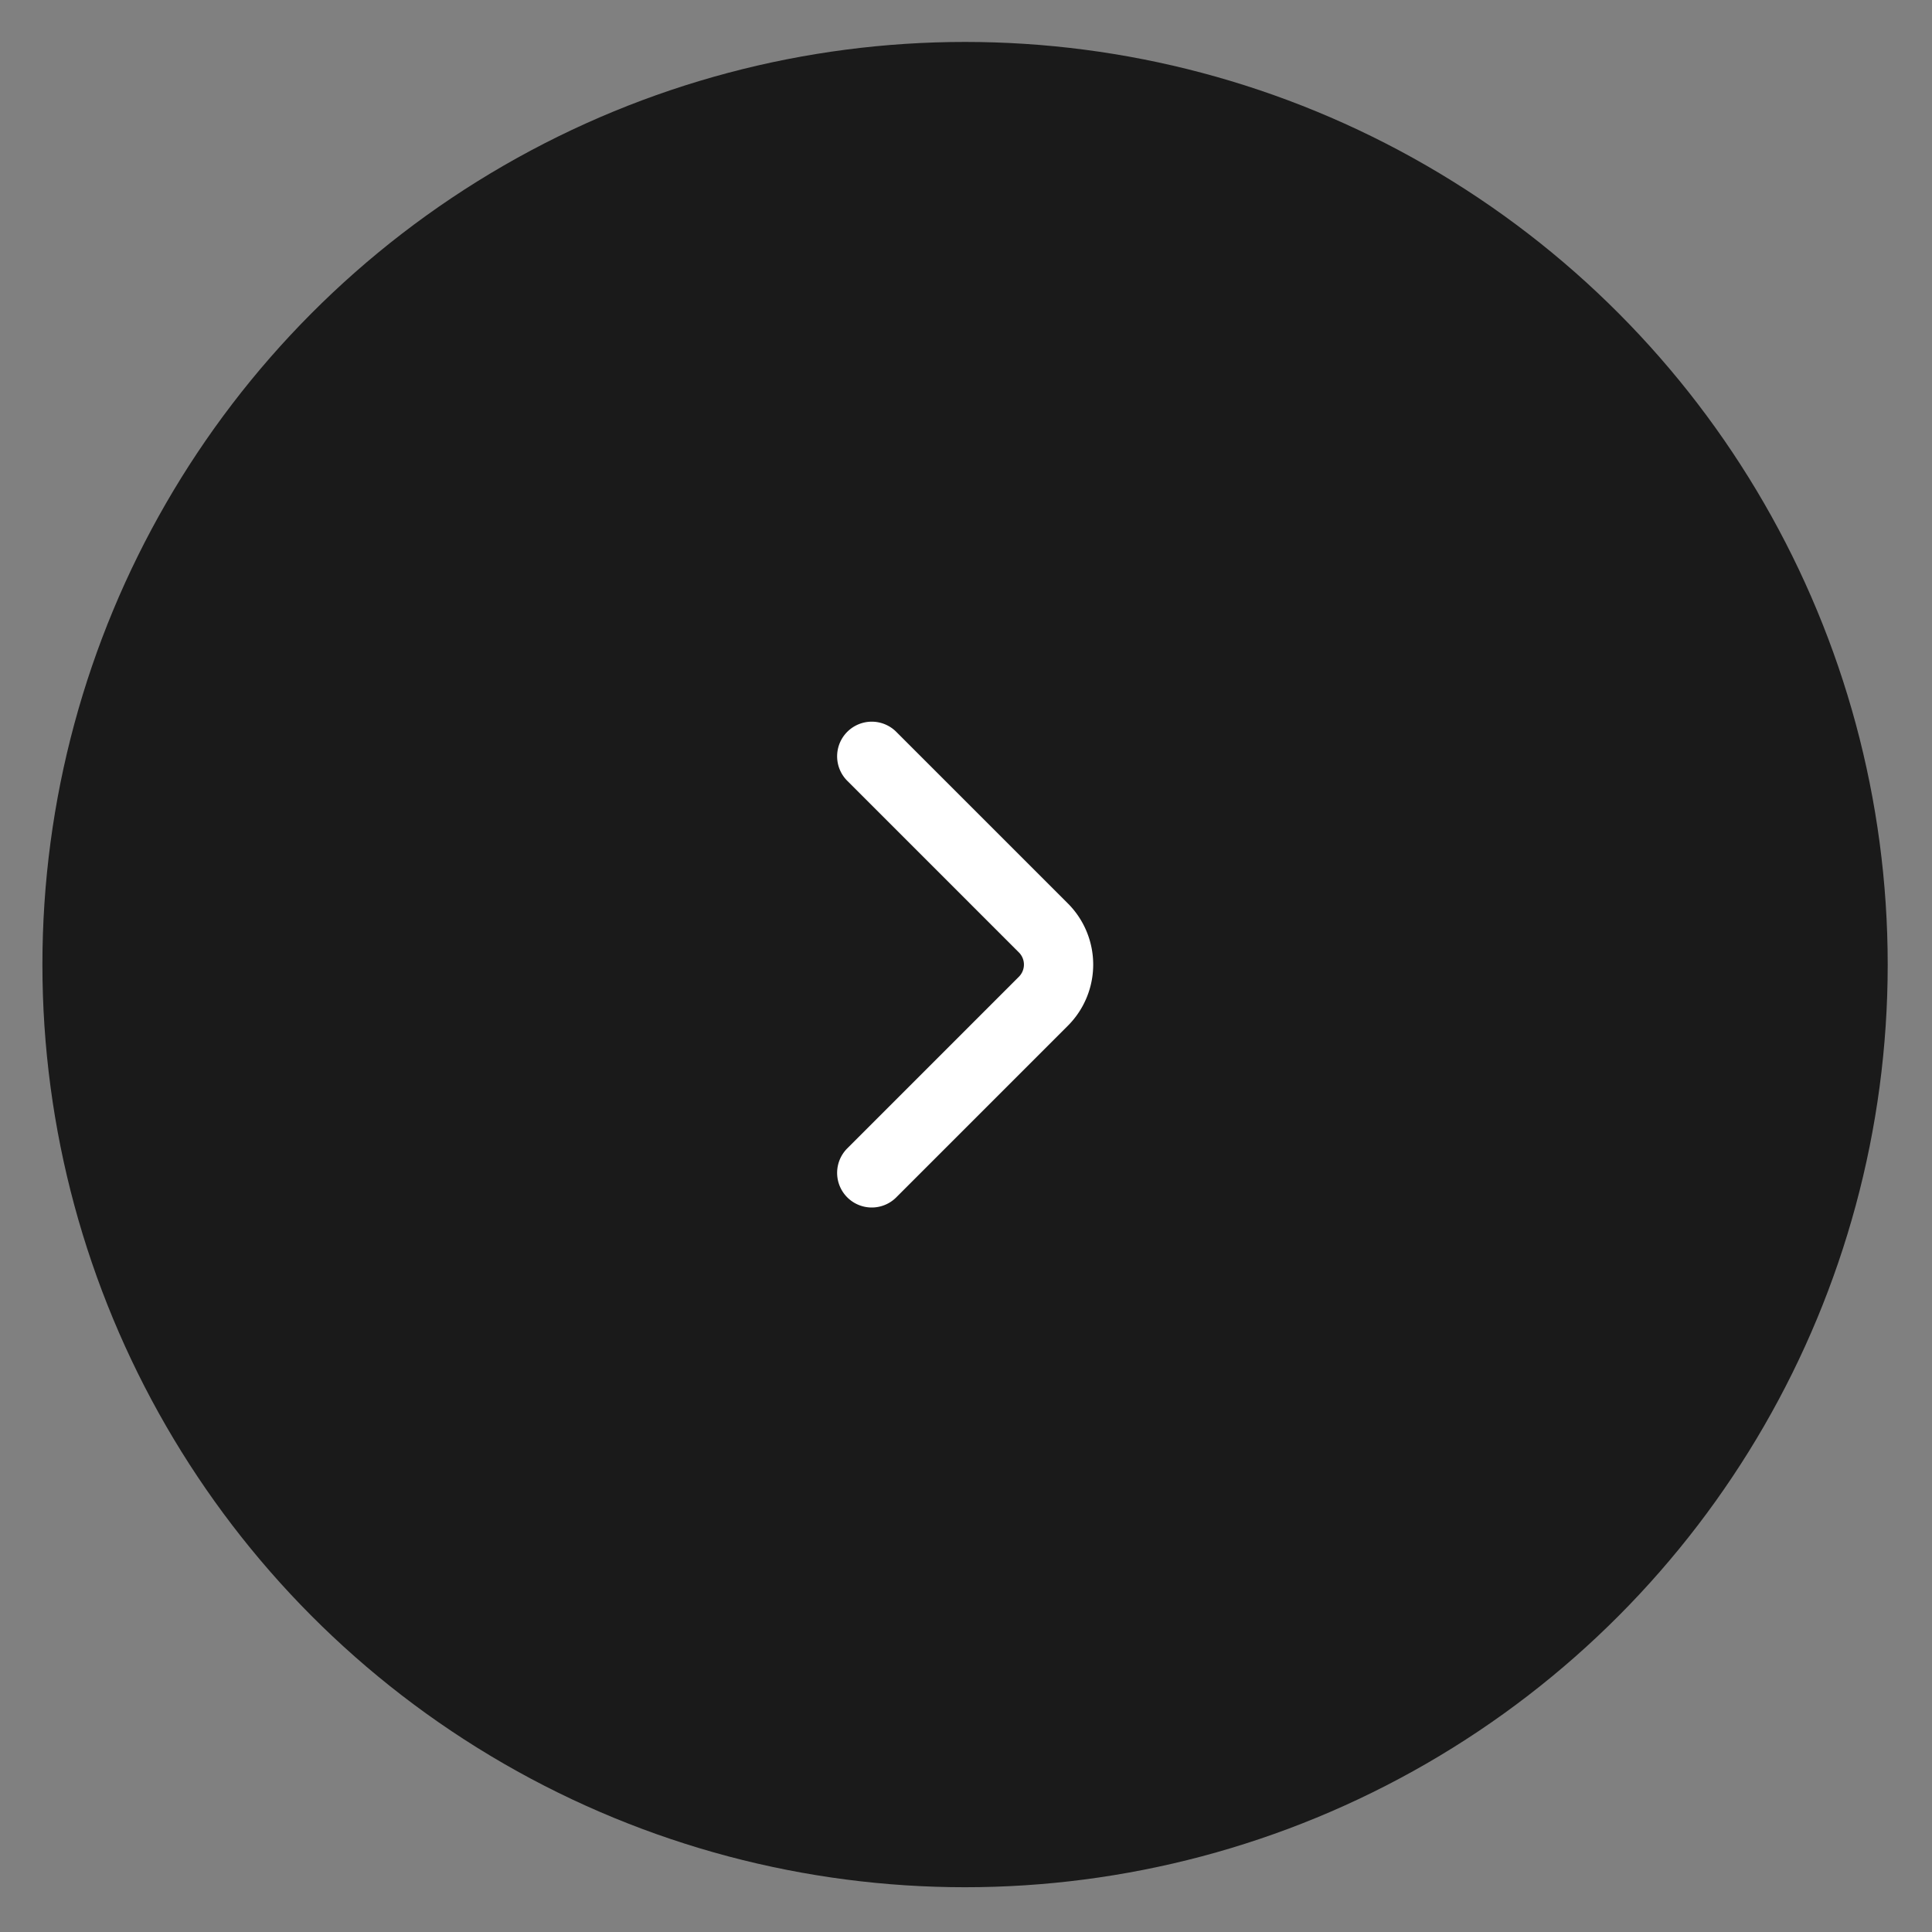 <svg id="Layer_1" data-name="Layer 1" xmlns="http://www.w3.org/2000/svg" viewBox="0 0 41 41"><rect x="0" y="0" width="41" height="41" fill="#808080" stroke="none"/><defs><style>.cls-1{opacity:0.8;}.cls-2{fill:none;stroke:#fff;stroke-linecap:round;stroke-linejoin:round;stroke-width:1.47px;}</style></defs><title>wafr</title><g class="cls-1"><circle cx="20.48" cy="20.47" r="19.58"/></g><path class="cls-2" d="M18.5,24.89l3.64-3.64a1.1,1.1,0,0,0,0-1.56L18.5,16.05"/></svg>